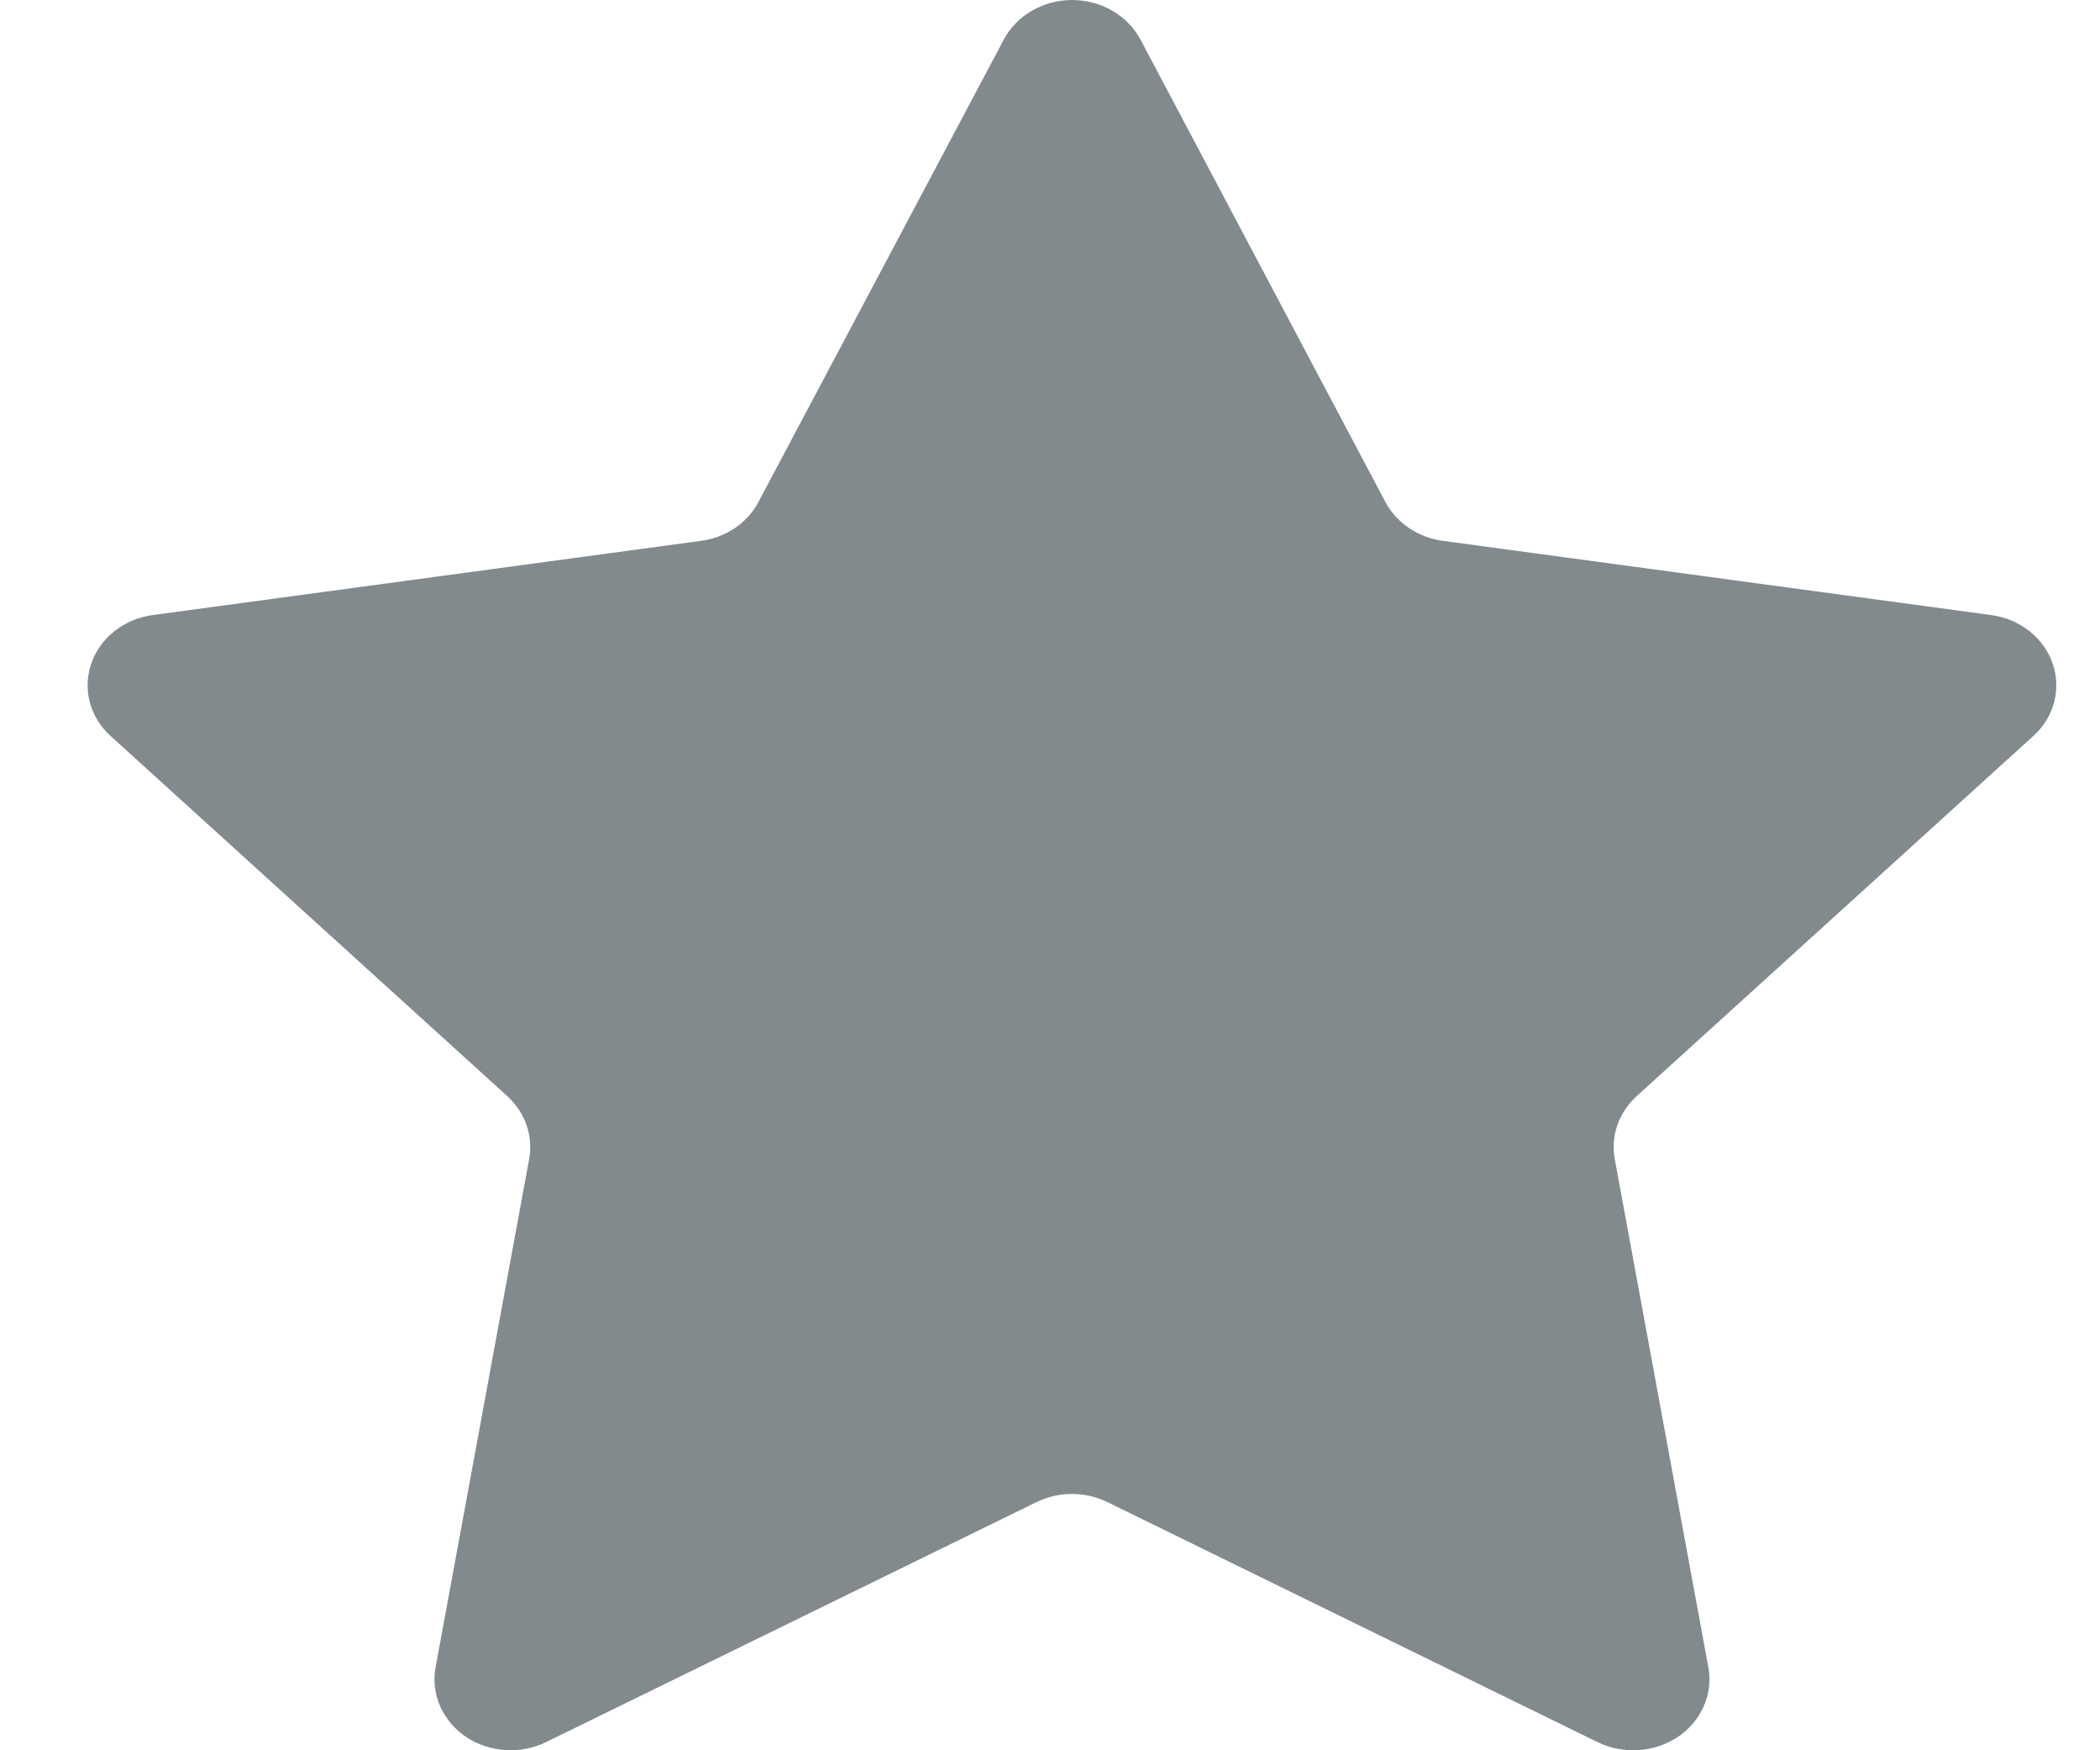<svg width="12" height="10" viewBox="0 0 12 10" fill="none" xmlns="http://www.w3.org/2000/svg">
<path d="M5.736 0.226C5.809 0.088 5.961 0 6.126 0C6.292 0 6.443 0.088 6.517 0.226L7.917 2.869C7.981 2.988 8.103 3.071 8.245 3.09L11.378 3.514C11.542 3.536 11.678 3.643 11.729 3.79C11.78 3.936 11.738 4.098 11.619 4.205L9.353 6.262C9.25 6.356 9.203 6.49 9.227 6.621L9.762 9.526C9.79 9.678 9.723 9.832 9.589 9.923C9.454 10.013 9.277 10.025 9.13 9.954L6.328 8.582C6.201 8.52 6.05 8.52 5.923 8.582L3.121 9.953C2.974 10.025 2.796 10.013 2.662 9.923C2.528 9.832 2.461 9.678 2.489 9.526L3.024 6.621C3.048 6.49 3.001 6.356 2.898 6.262L0.632 4.205C0.513 4.098 0.471 3.936 0.522 3.79C0.573 3.643 0.709 3.536 0.873 3.514L4.006 3.09C4.148 3.071 4.271 2.988 4.334 2.868L5.736 0.226Z" fill="#828A8E"/>
</svg>
